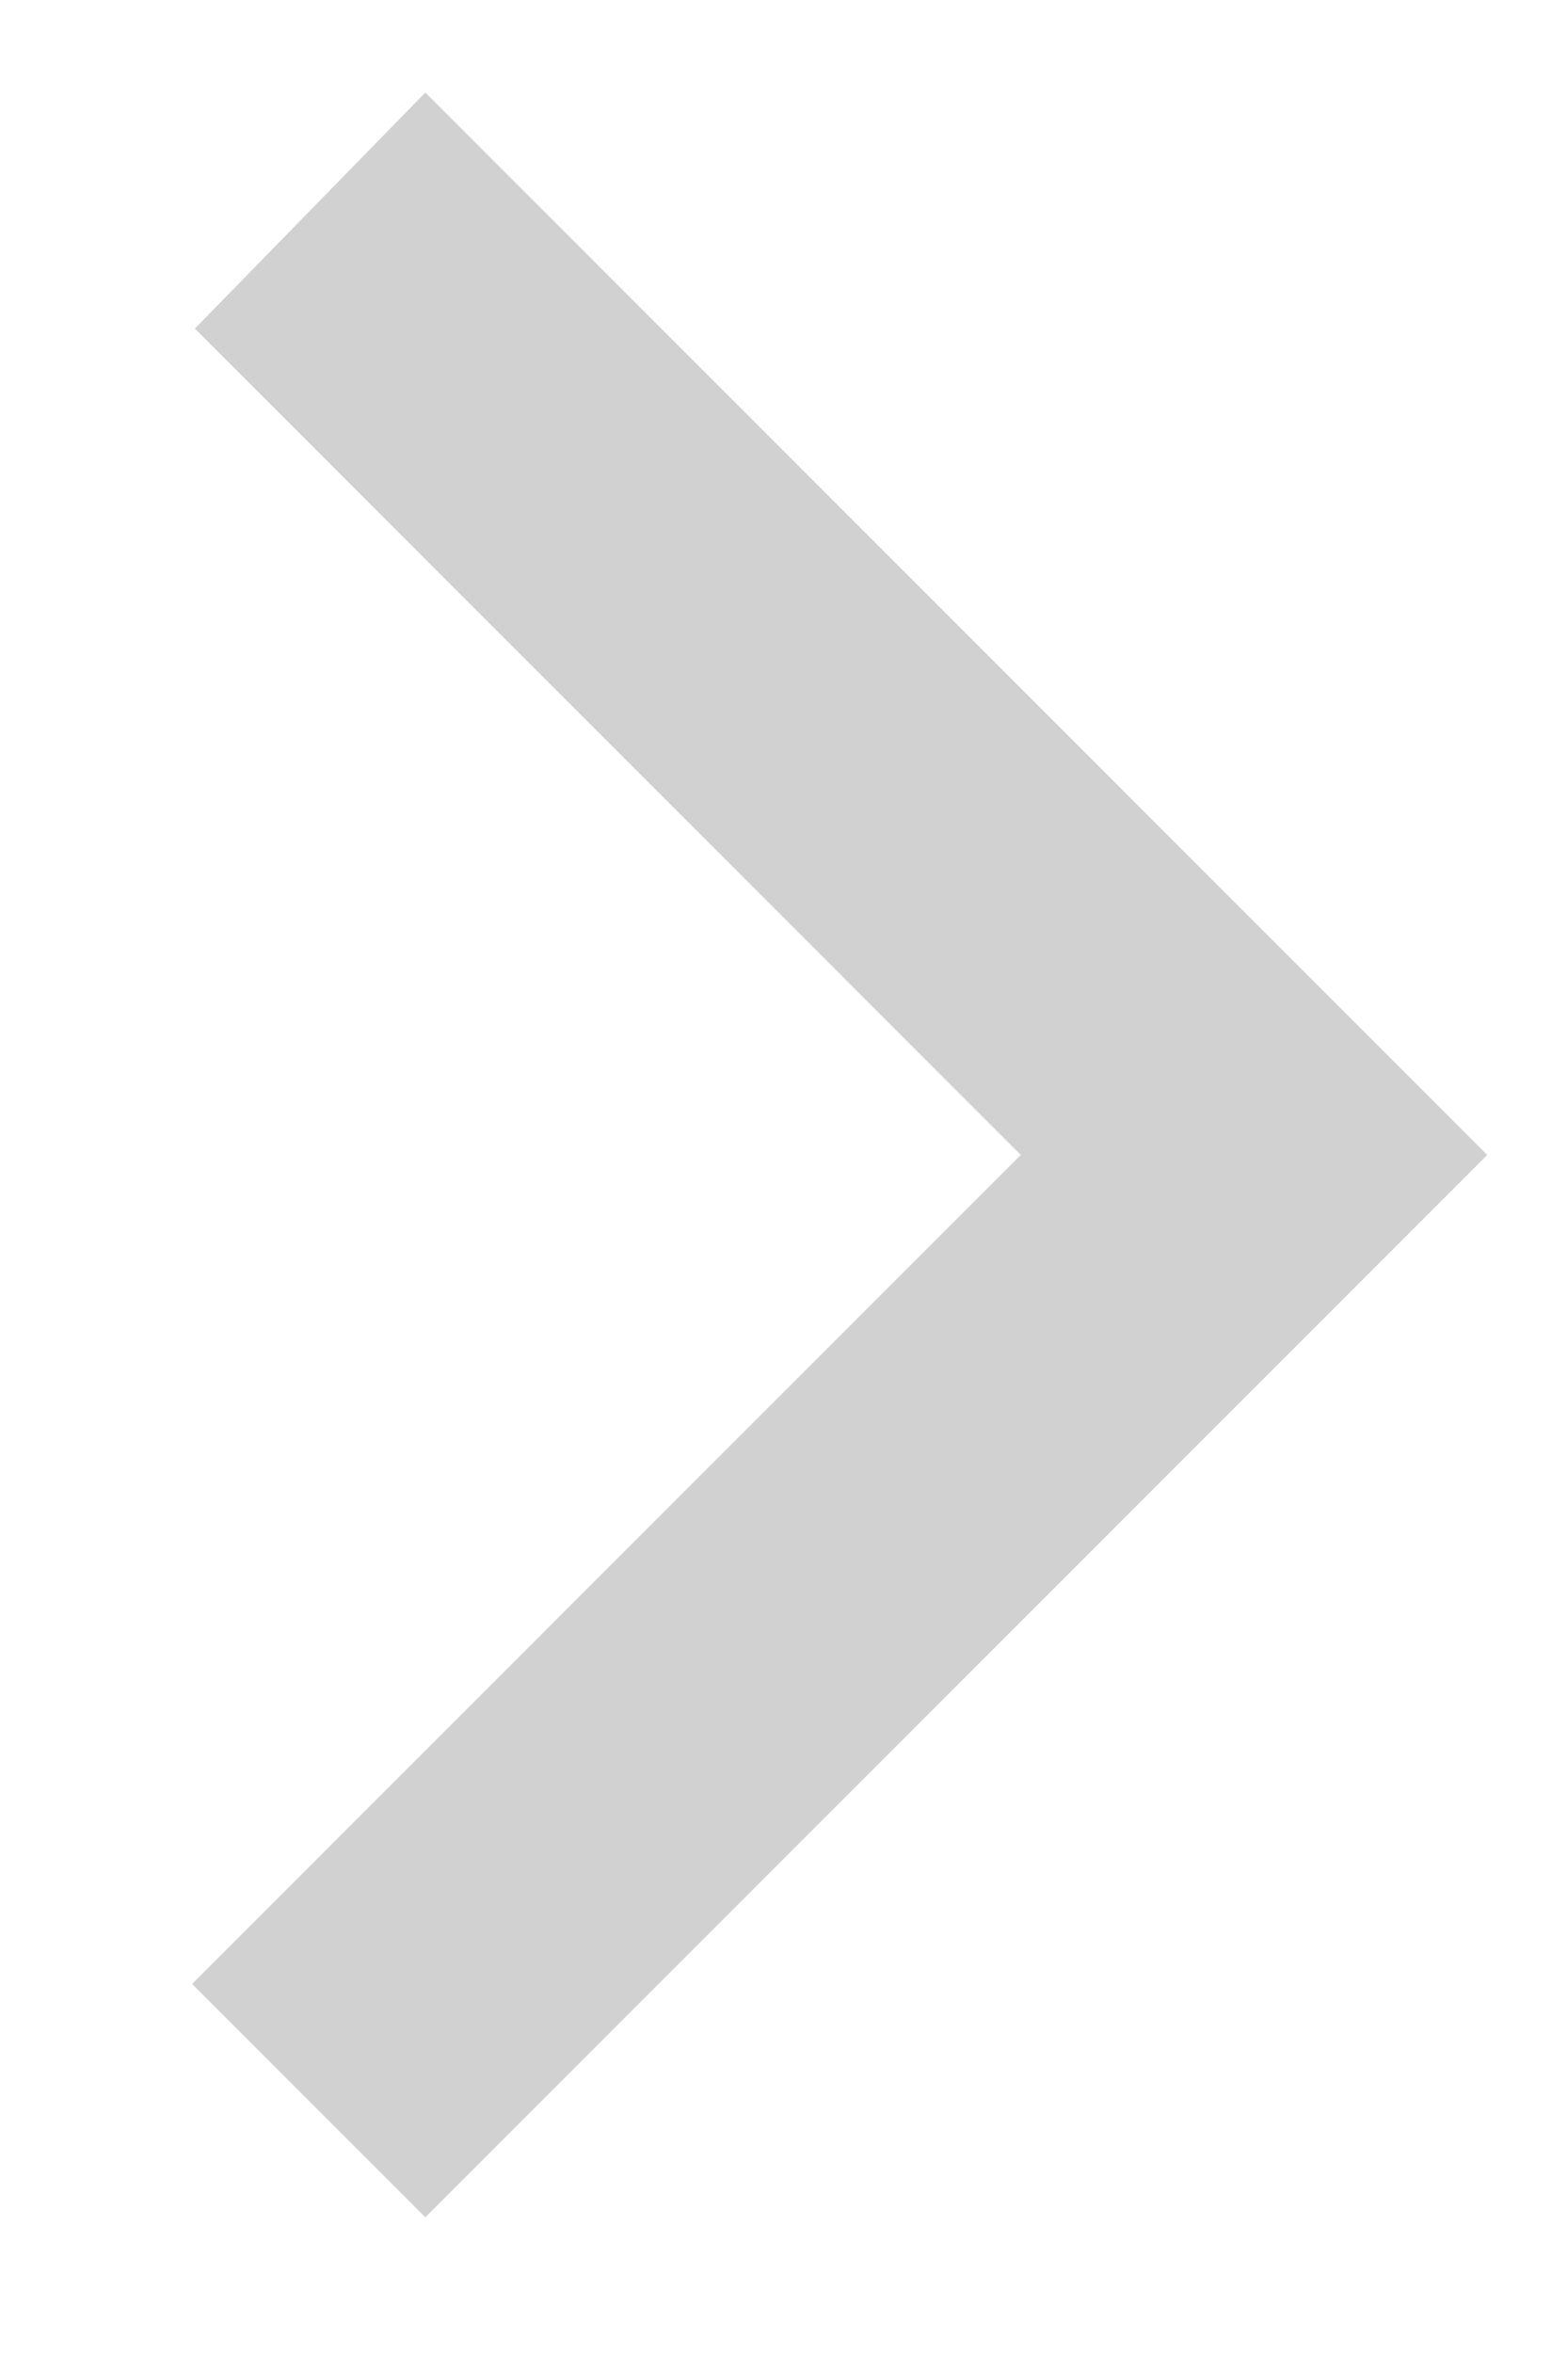 <svg width="8" height="12" viewBox="0 0 8 12" fill="none" xmlns="http://www.w3.org/2000/svg">
<path d="M7.588 5.89L2.17 0.472L0.994 1.676L5.208 5.89L0.98 10.118L2.17 11.308L7.588 5.89Z" fill="#D1D1D1"/>
</svg>
